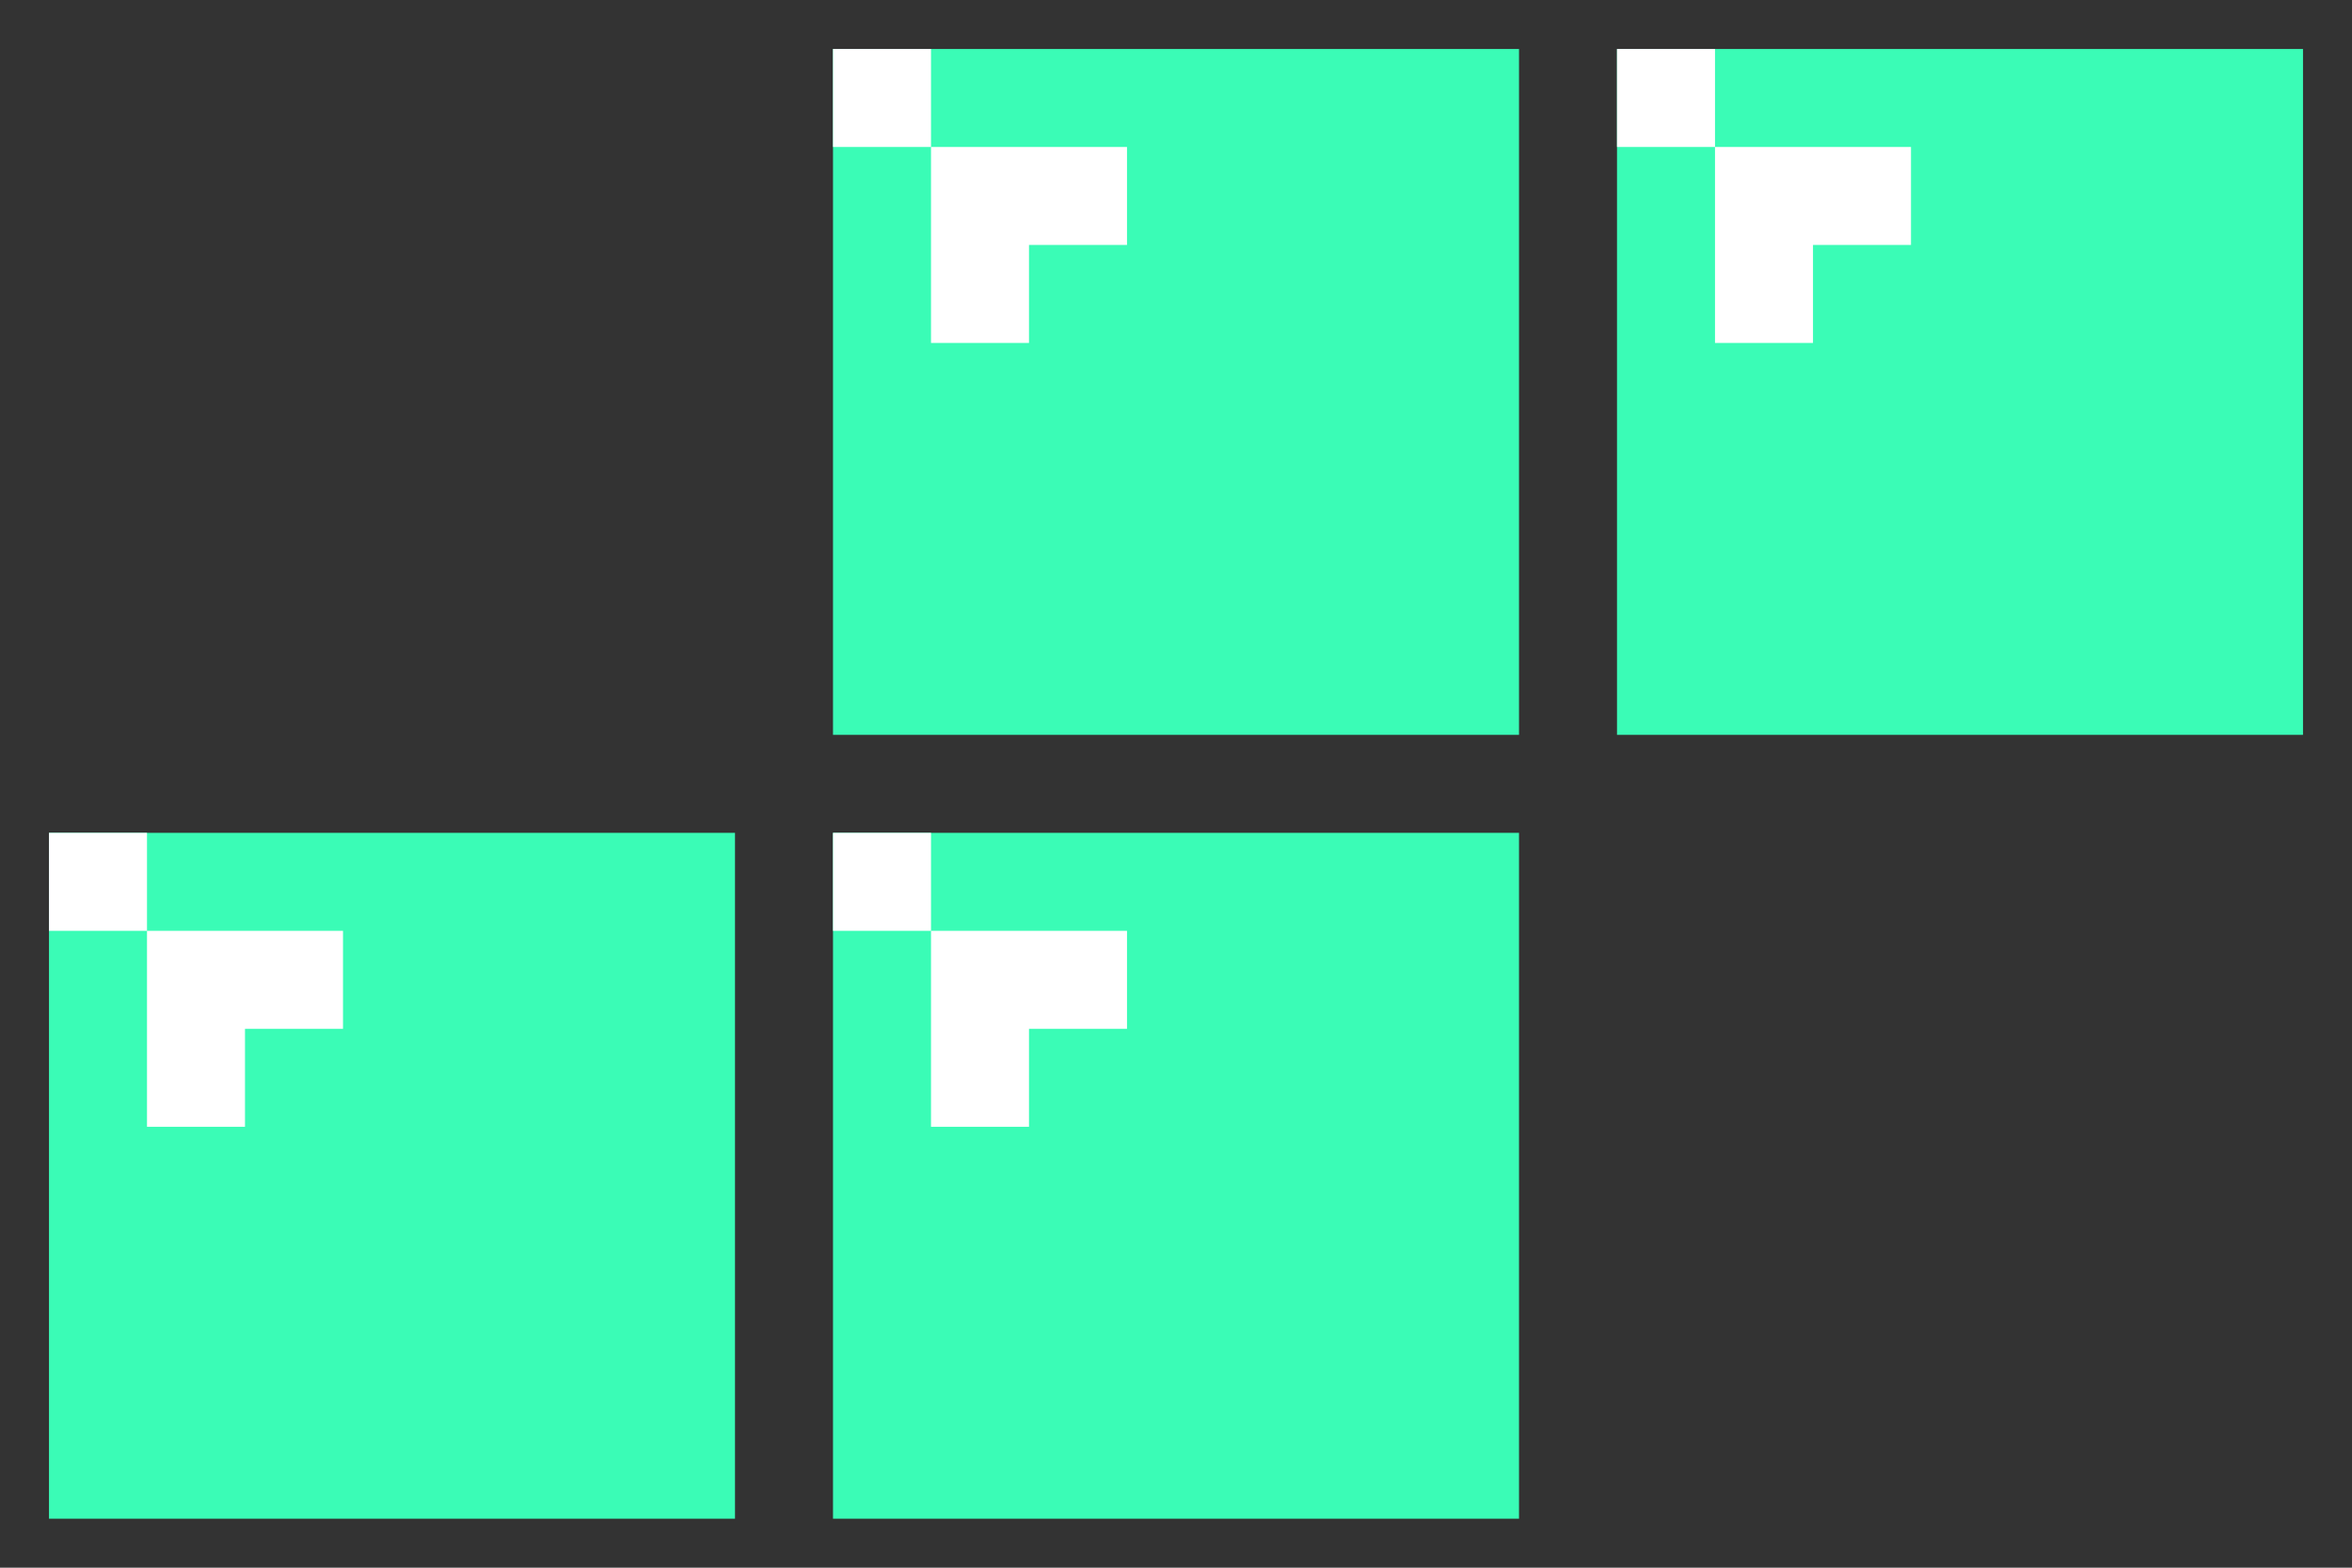 <svg width="96" height="64" viewBox="0 0 96 64" xmlns="http://www.w3.org/2000/svg" fill="none"><rect x="0" y="0" width="96" height="64" fill="#333333" stroke="none"/><g clip-path="url(#a)"><path d="M31-1h34v34h-34v-34z"/><path d="M34 2h28v28h-28v-28z" fill="#3AFCB6"/><path d="M34 2h4v4h-4v-4zm4 4h8v8h-8v-8z" fill="#fff"/><path d="M42 10h5v5h-5v-5z" fill="#3AFCB6"/></g><g clip-path="url(#b)"><path d="M63-1h34v34h-34v-34z"/><path d="M66 2h28v28h-28v-28z" fill="#3AFCB6"/><path d="M66 2h4v4h-4v-4zm4 4h8v8h-8v-8z" fill="#fff"/><path d="M74 10h5v5h-5v-5z" fill="#3AFCB6"/></g><g clip-path="url(#c)"><path d="M-1 31h34v34h-34v-34z"/><path d="M2 34h28v28h-28v-28z" fill="#3AFCB6"/><path d="M2 34h4v4h-4v-4zm4 4h8v8h-8v-8z" fill="#fff"/><path d="M10 42h5v5h-5v-5z" fill="#3AFCB6"/></g><g clip-path="url(#d)"><path d="M31 31h34v34h-34v-34z"/><path d="M34 34h28v28h-28v-28z" fill="#3AFCB6"/><path d="M34 34h4v4h-4v-4zm4 4h8v8h-8v-8z" fill="#fff"/><path d="M42 42h5v5h-5v-5z" fill="#3AFCB6"/></g><defs><clipPath id="a"><path fill="#fff" d="M32 0h32v32h-32z"/></clipPath><clipPath id="b"><path fill="#fff" d="M64 0h32v32h-32z"/></clipPath><clipPath id="c"><path fill="#fff" d="M0 32h32v32h-32z"/></clipPath><clipPath id="d"><path fill="#fff" d="M32 32h32v32h-32z"/></clipPath></defs></svg>